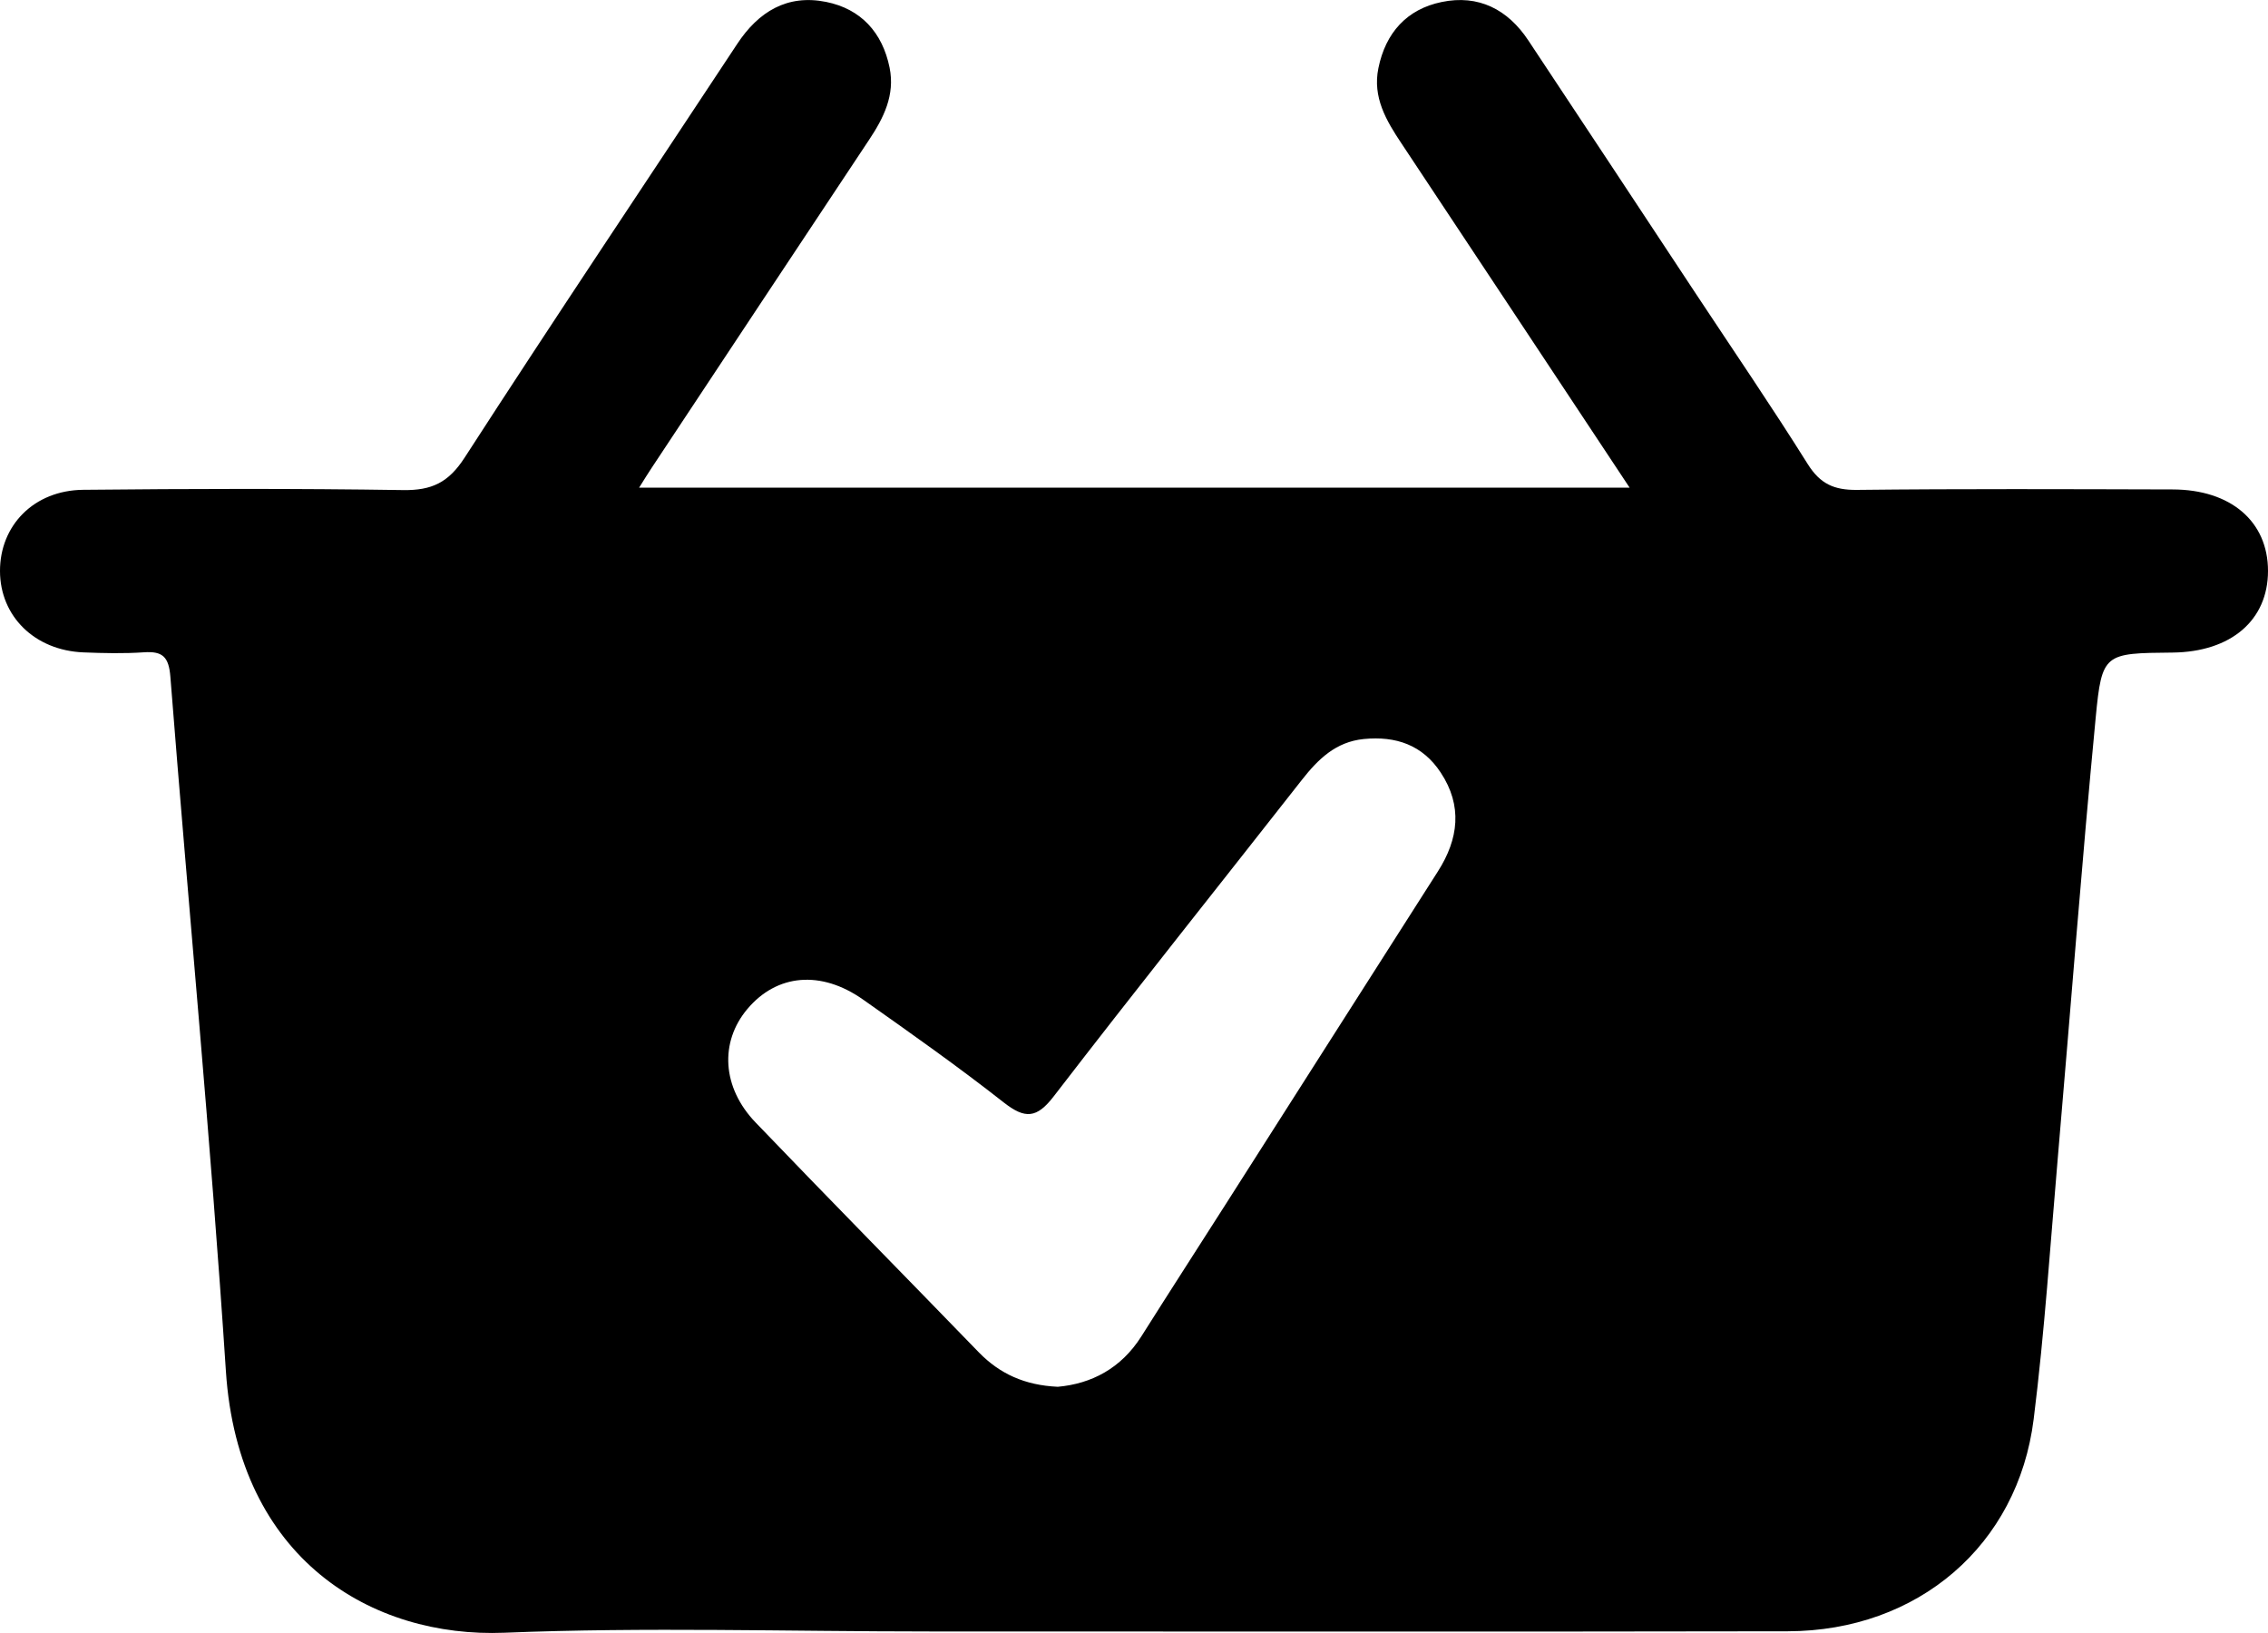 <svg width="25" height="18" viewBox="0 0 25 18" xmlns="http://www.w3.org/2000/svg">
<g id="Frame" clip-path="url(#clip0_466_9428)">
<path id="Vector" d="M7.045 5.375C10.715 5.375 14.309 5.375 17.963 5.375C17.107 4.083 16.279 2.832 15.449 1.582C15.28 1.329 15.128 1.072 15.194 0.751C15.273 0.362 15.507 0.101 15.892 0.022C16.297 -0.062 16.62 0.103 16.847 0.446C17.466 1.378 18.082 2.312 18.699 3.246C19.11 3.868 19.531 4.484 19.927 5.116C20.064 5.334 20.217 5.402 20.466 5.4C21.626 5.387 22.787 5.392 23.948 5.395C24.591 5.396 25 5.749 25 6.293C25 6.837 24.592 7.186 23.949 7.193C23.196 7.2 23.169 7.198 23.101 7.907C22.947 9.515 22.824 11.127 22.685 12.738C22.601 13.707 22.538 14.678 22.417 15.643C22.243 17.035 21.14 17.977 19.709 17.981C16.555 17.987 13.401 17.983 10.246 17.983C8.685 17.983 7.12 17.934 5.561 17.997C4.104 18.056 2.626 17.192 2.49 15.113C2.323 12.559 2.078 10.011 1.878 7.46C1.861 7.241 1.793 7.176 1.588 7.19C1.366 7.205 1.142 7.2 0.919 7.191C0.382 7.169 0.001 6.793 9.68694e-07 6.295C-0.001 5.791 0.374 5.405 0.916 5.399C2.091 5.387 3.267 5.384 4.442 5.402C4.758 5.407 4.943 5.32 5.121 5.045C6.109 3.516 7.123 2.005 8.125 0.486C8.361 0.127 8.679 -0.065 9.106 0.021C9.489 0.098 9.727 0.357 9.806 0.746C9.867 1.048 9.741 1.299 9.58 1.541C8.779 2.746 7.981 3.953 7.182 5.159C7.143 5.217 7.107 5.277 7.045 5.375ZM11.66 15.286C12.029 15.253 12.357 15.085 12.582 14.729C12.892 14.238 13.207 13.75 13.519 13.261C14.296 12.043 15.072 10.823 15.85 9.605C16.078 9.248 16.123 8.882 15.881 8.516C15.681 8.212 15.388 8.111 15.033 8.146C14.723 8.177 14.529 8.369 14.35 8.597C13.439 9.759 12.518 10.912 11.618 12.081C11.428 12.329 11.3 12.337 11.063 12.151C10.56 11.756 10.037 11.387 9.515 11.019C9.049 10.69 8.563 10.736 8.238 11.122C7.931 11.487 7.958 11.988 8.33 12.374C9.145 13.224 9.972 14.062 10.791 14.908C11.02 15.142 11.294 15.269 11.66 15.286Z"/>
</g>
<defs>
<clipPath id="clip0_466_9428">
<rect width="25" height="18" fill="white"/>
</clipPath>
</defs>
</svg>
